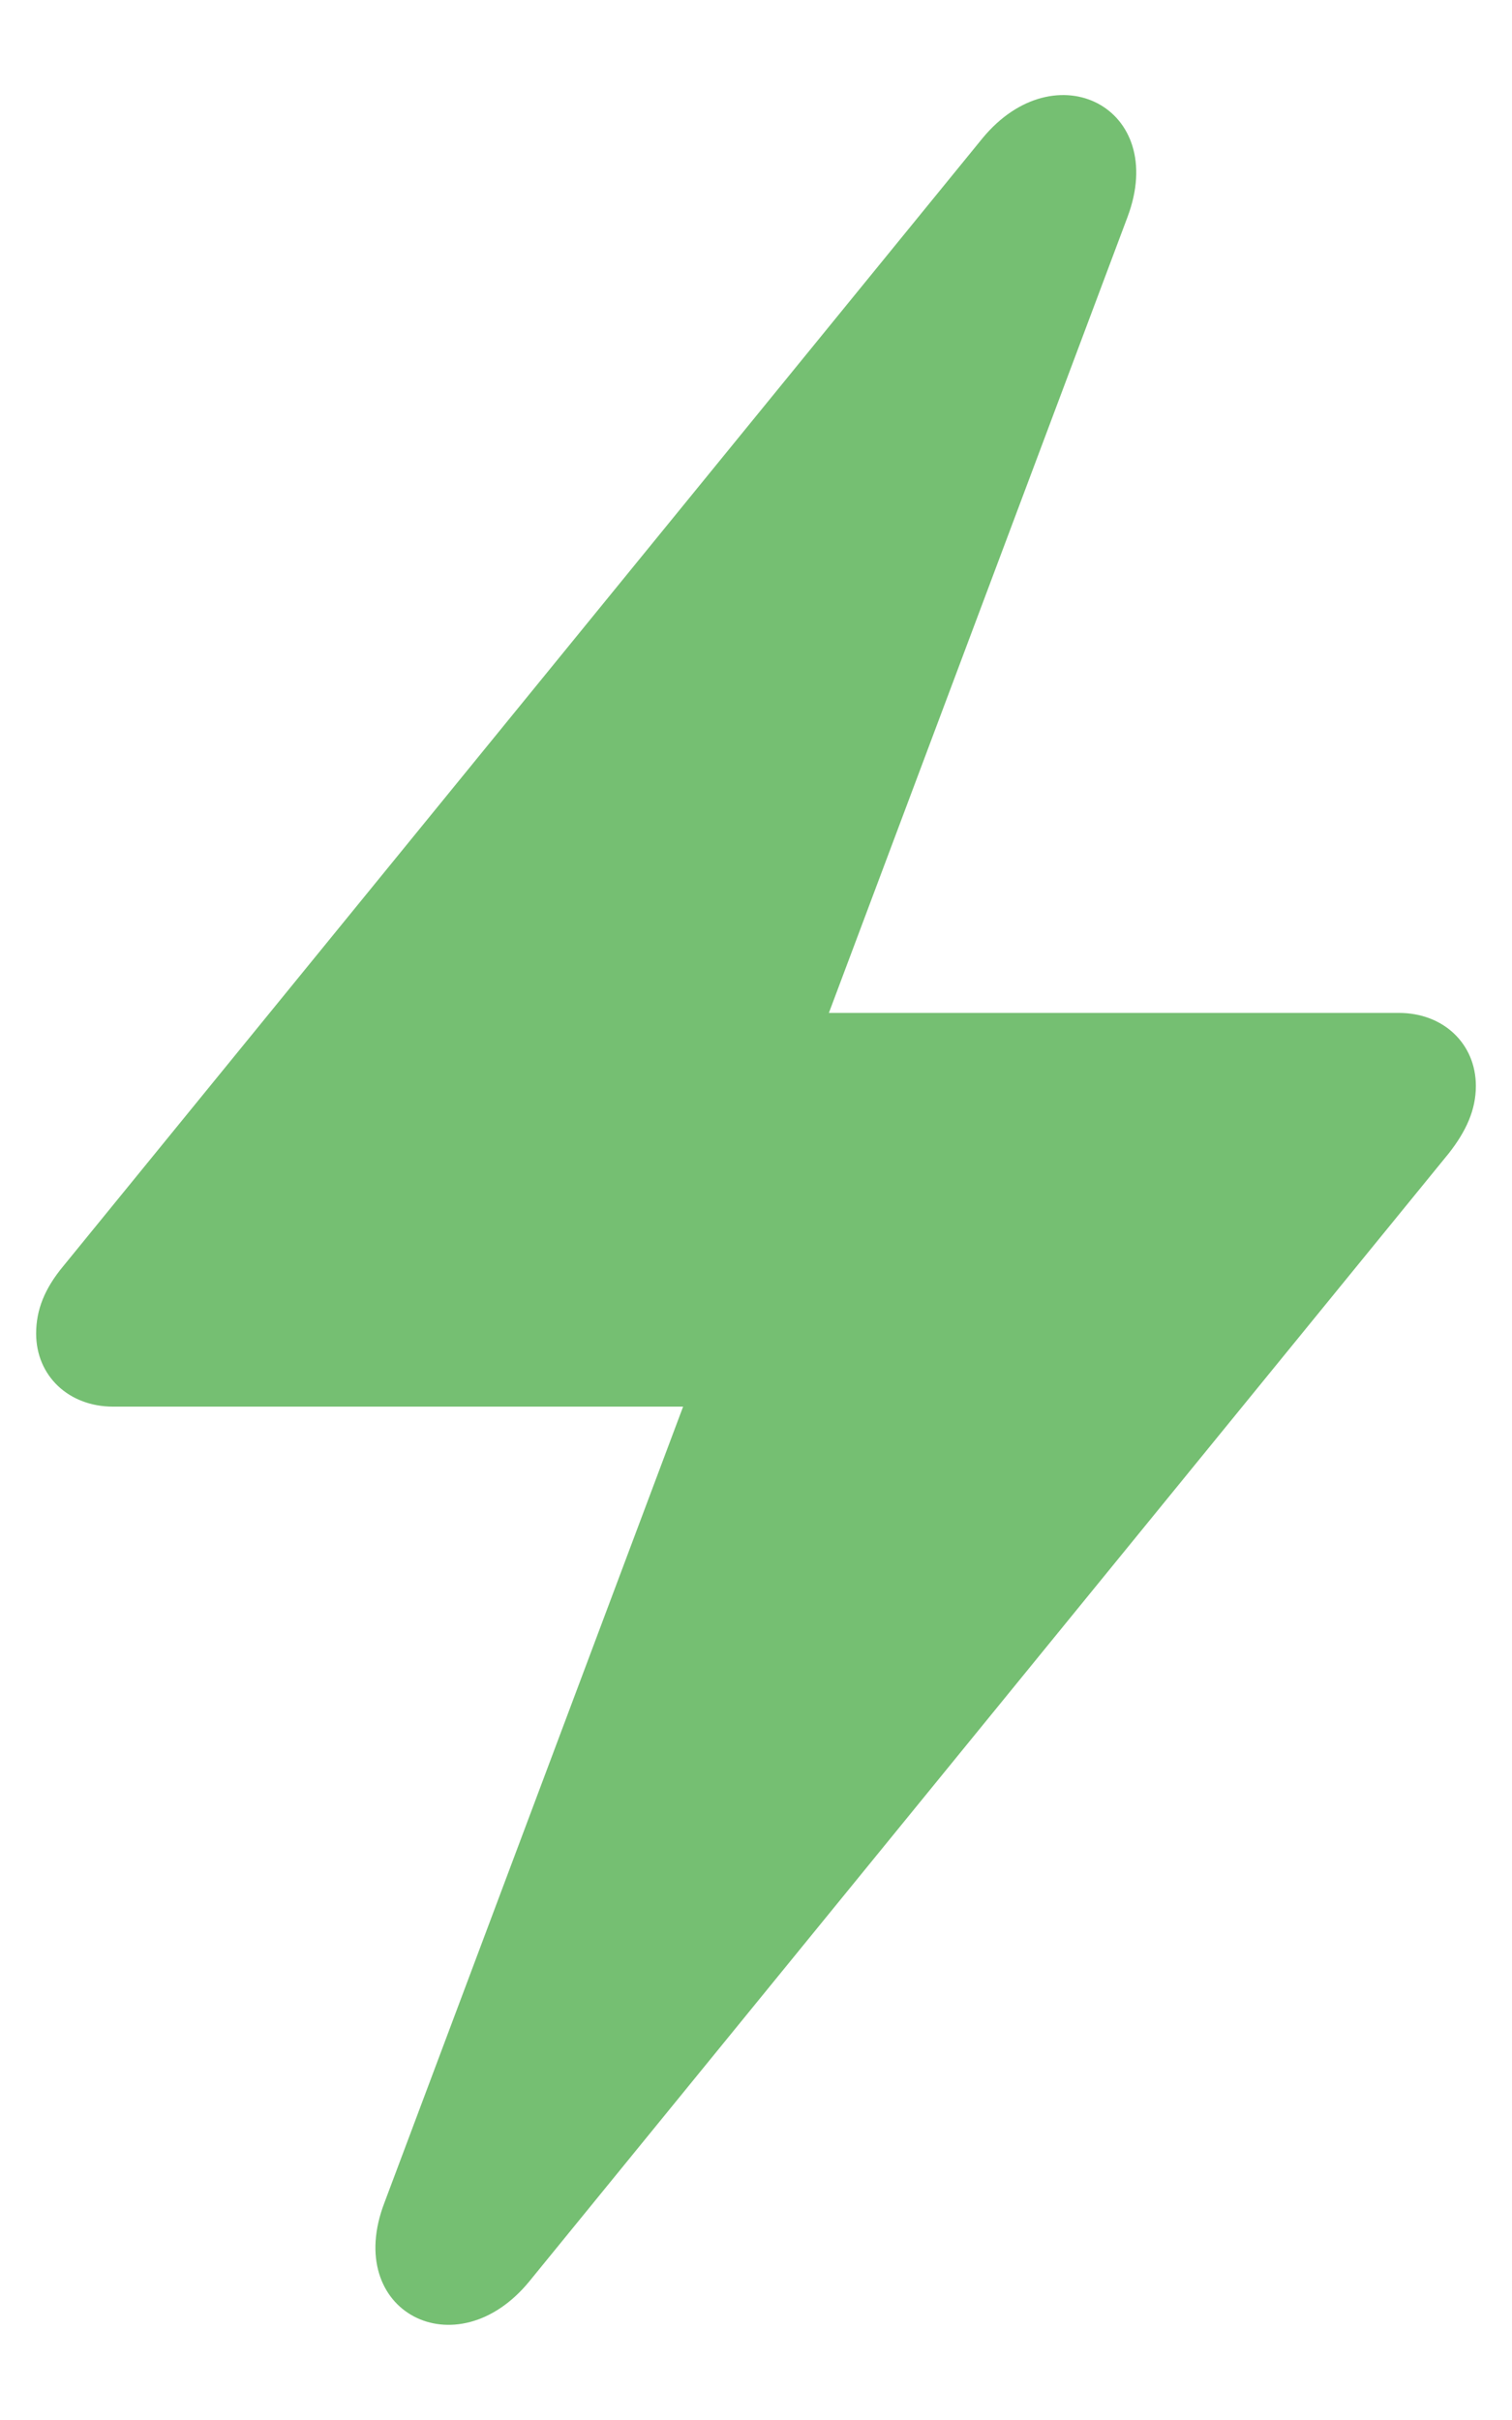 <svg width="10" height="16" viewBox="0 0 10 16" fill="none" xmlns="http://www.w3.org/2000/svg">
    <path d="M0.747 9.3H4.518L2.543 14.562C2.264 15.286 3.02 15.673 3.502 15.082L9.583 7.624C9.697 7.478 9.761 7.338 9.761 7.18C9.761 6.9 9.545 6.697 9.253 6.697H5.482L7.457 1.435C7.729 0.711 6.98 0.33 6.498 0.914L0.417 8.373C0.296 8.519 0.239 8.659 0.239 8.817C0.239 9.097 0.455 9.3 0.747 9.3Z" fill="#75BF72"/>
</svg>
